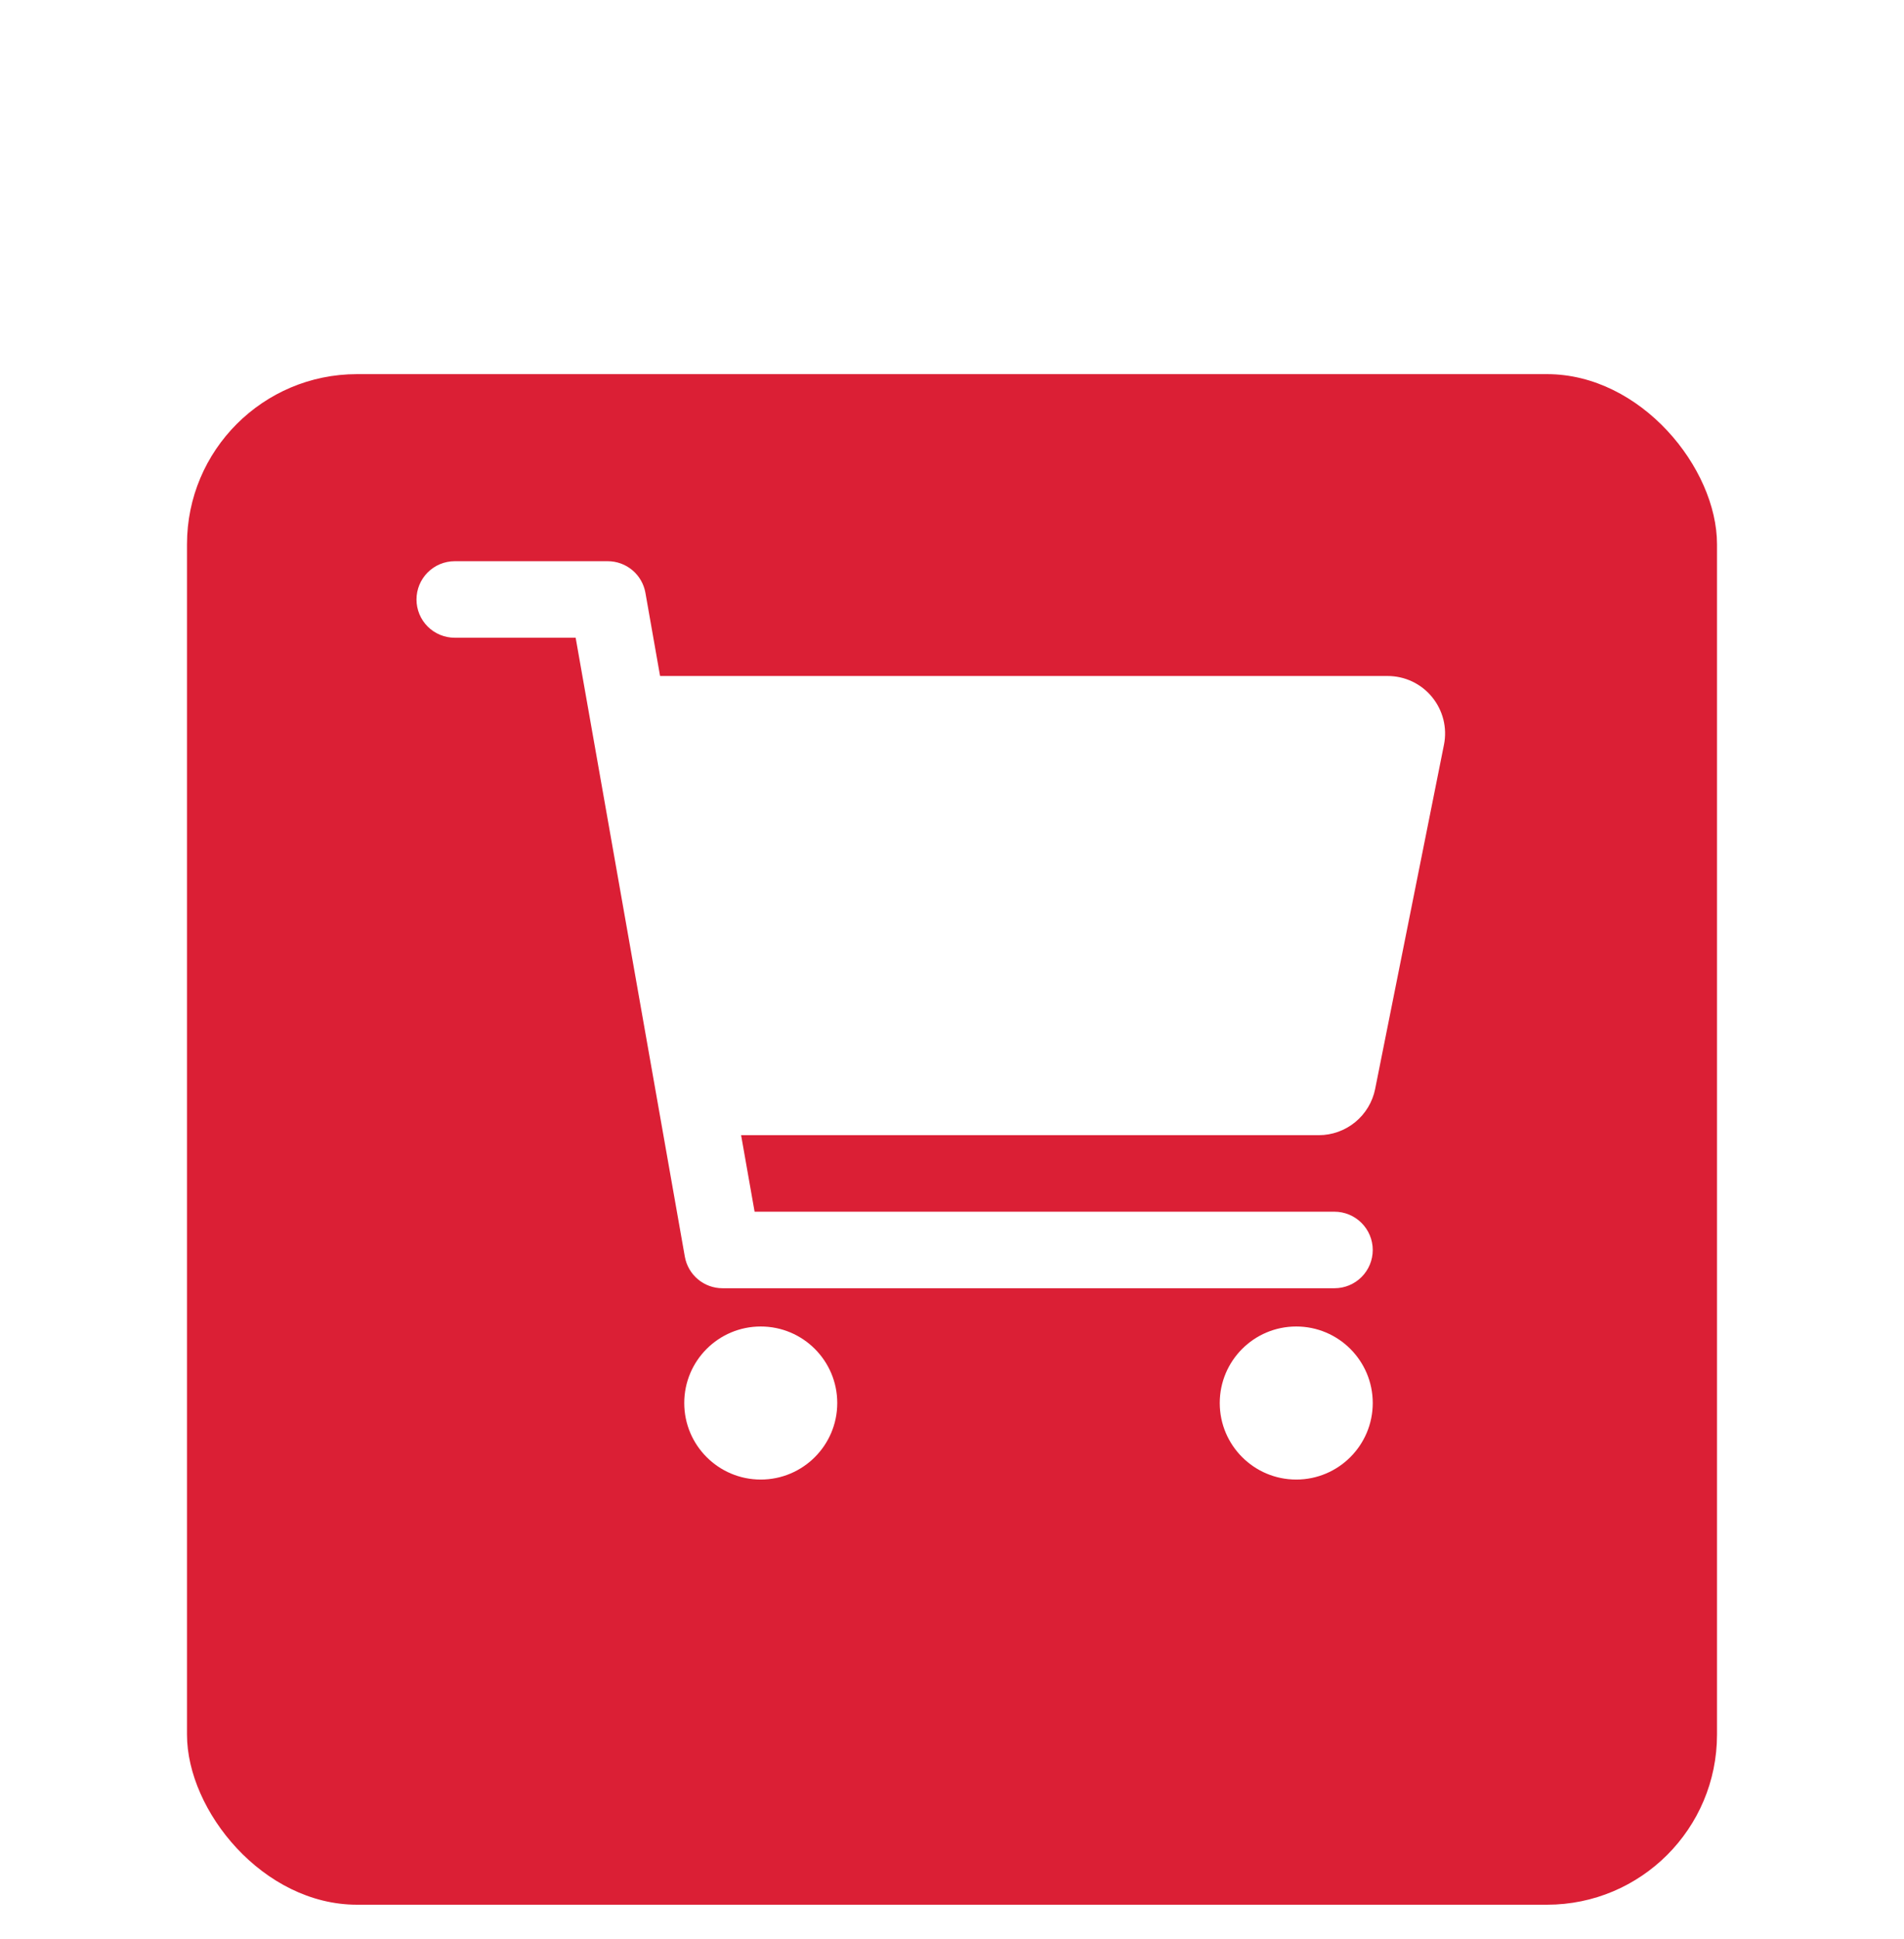 <svg width="56" height="57" viewBox="0 0 56 47" fill="none" xmlns="http://www.w3.org/2000/svg">
<g filter="url(#filter0_d_724_169259)">
<rect x="5.5" y="2.5" width="45" height="45" rx="5" fill="#DB1F35"/>
</g>
<path d="M22.375 38.5C23.617 38.5 24.625 37.492 24.625 36.25C24.625 35.007 23.617 34 22.375 34C21.132 34 20.125 35.007 20.125 36.25C20.125 37.492 21.132 38.5 22.375 38.5Z" fill="white"/>
<path d="M38.125 38.5C39.367 38.5 40.375 37.492 40.375 36.25C40.375 35.007 39.367 34 38.125 34C36.882 34 35.875 35.007 35.875 36.25C35.875 37.492 36.882 38.5 38.125 38.5Z" fill="white"/>
<path d="M42.119 15.493C41.961 15.299 41.761 15.144 41.536 15.037C41.31 14.93 41.063 14.875 40.814 14.875H19.414L18.983 12.43C18.937 12.169 18.801 11.933 18.598 11.763C18.395 11.593 18.139 11.5 17.875 11.5H13.375C13.076 11.5 12.79 11.619 12.579 11.83C12.368 12.041 12.25 12.327 12.25 12.625C12.25 12.924 12.368 13.21 12.579 13.421C12.79 13.632 13.076 13.75 13.375 13.75H16.931L20.142 31.946C20.188 32.206 20.324 32.442 20.527 32.612C20.729 32.782 20.985 32.875 21.25 32.875H39.25C39.548 32.875 39.834 32.757 40.045 32.546C40.256 32.335 40.375 32.049 40.375 31.75C40.375 31.452 40.256 31.166 40.045 30.955C39.834 30.744 39.548 30.625 39.25 30.625H22.194L21.797 28.375H38.789C39.179 28.375 39.557 28.239 39.859 27.992C40.16 27.745 40.368 27.401 40.445 27.019L42.47 16.894C42.519 16.649 42.513 16.396 42.452 16.154C42.391 15.912 42.277 15.686 42.119 15.493Z" fill="white"/>
<defs>
<filter id="filter0_d_724_169259" x="-4.76837e-07" y="0.5" width="56" height="56" filterUnits="userSpaceOnUse" color-interpolation-filters="sRGB">
<feFlood flood-opacity="0" result="BackgroundImageFix"/>
<feColorMatrix in="SourceAlpha" type="matrix" values="0 0 0 0 0 0 0 0 0 0 0 0 0 0 0 0 0 0 127 0" result="hardAlpha"/>
<feOffset dy="3.5"/>
<feGaussianBlur stdDeviation="2.75"/>
<feColorMatrix type="matrix" values="0 0 0 0 0 0 0 0 0 0 0 0 0 0 0 0 0 0 0.02 0"/>
<feBlend mode="normal" in2="BackgroundImageFix" result="effect1_dropShadow_724_169259"/>
<feBlend mode="normal" in="SourceGraphic" in2="effect1_dropShadow_724_169259" result="shape"/>
</filter>
</defs>
</svg>
